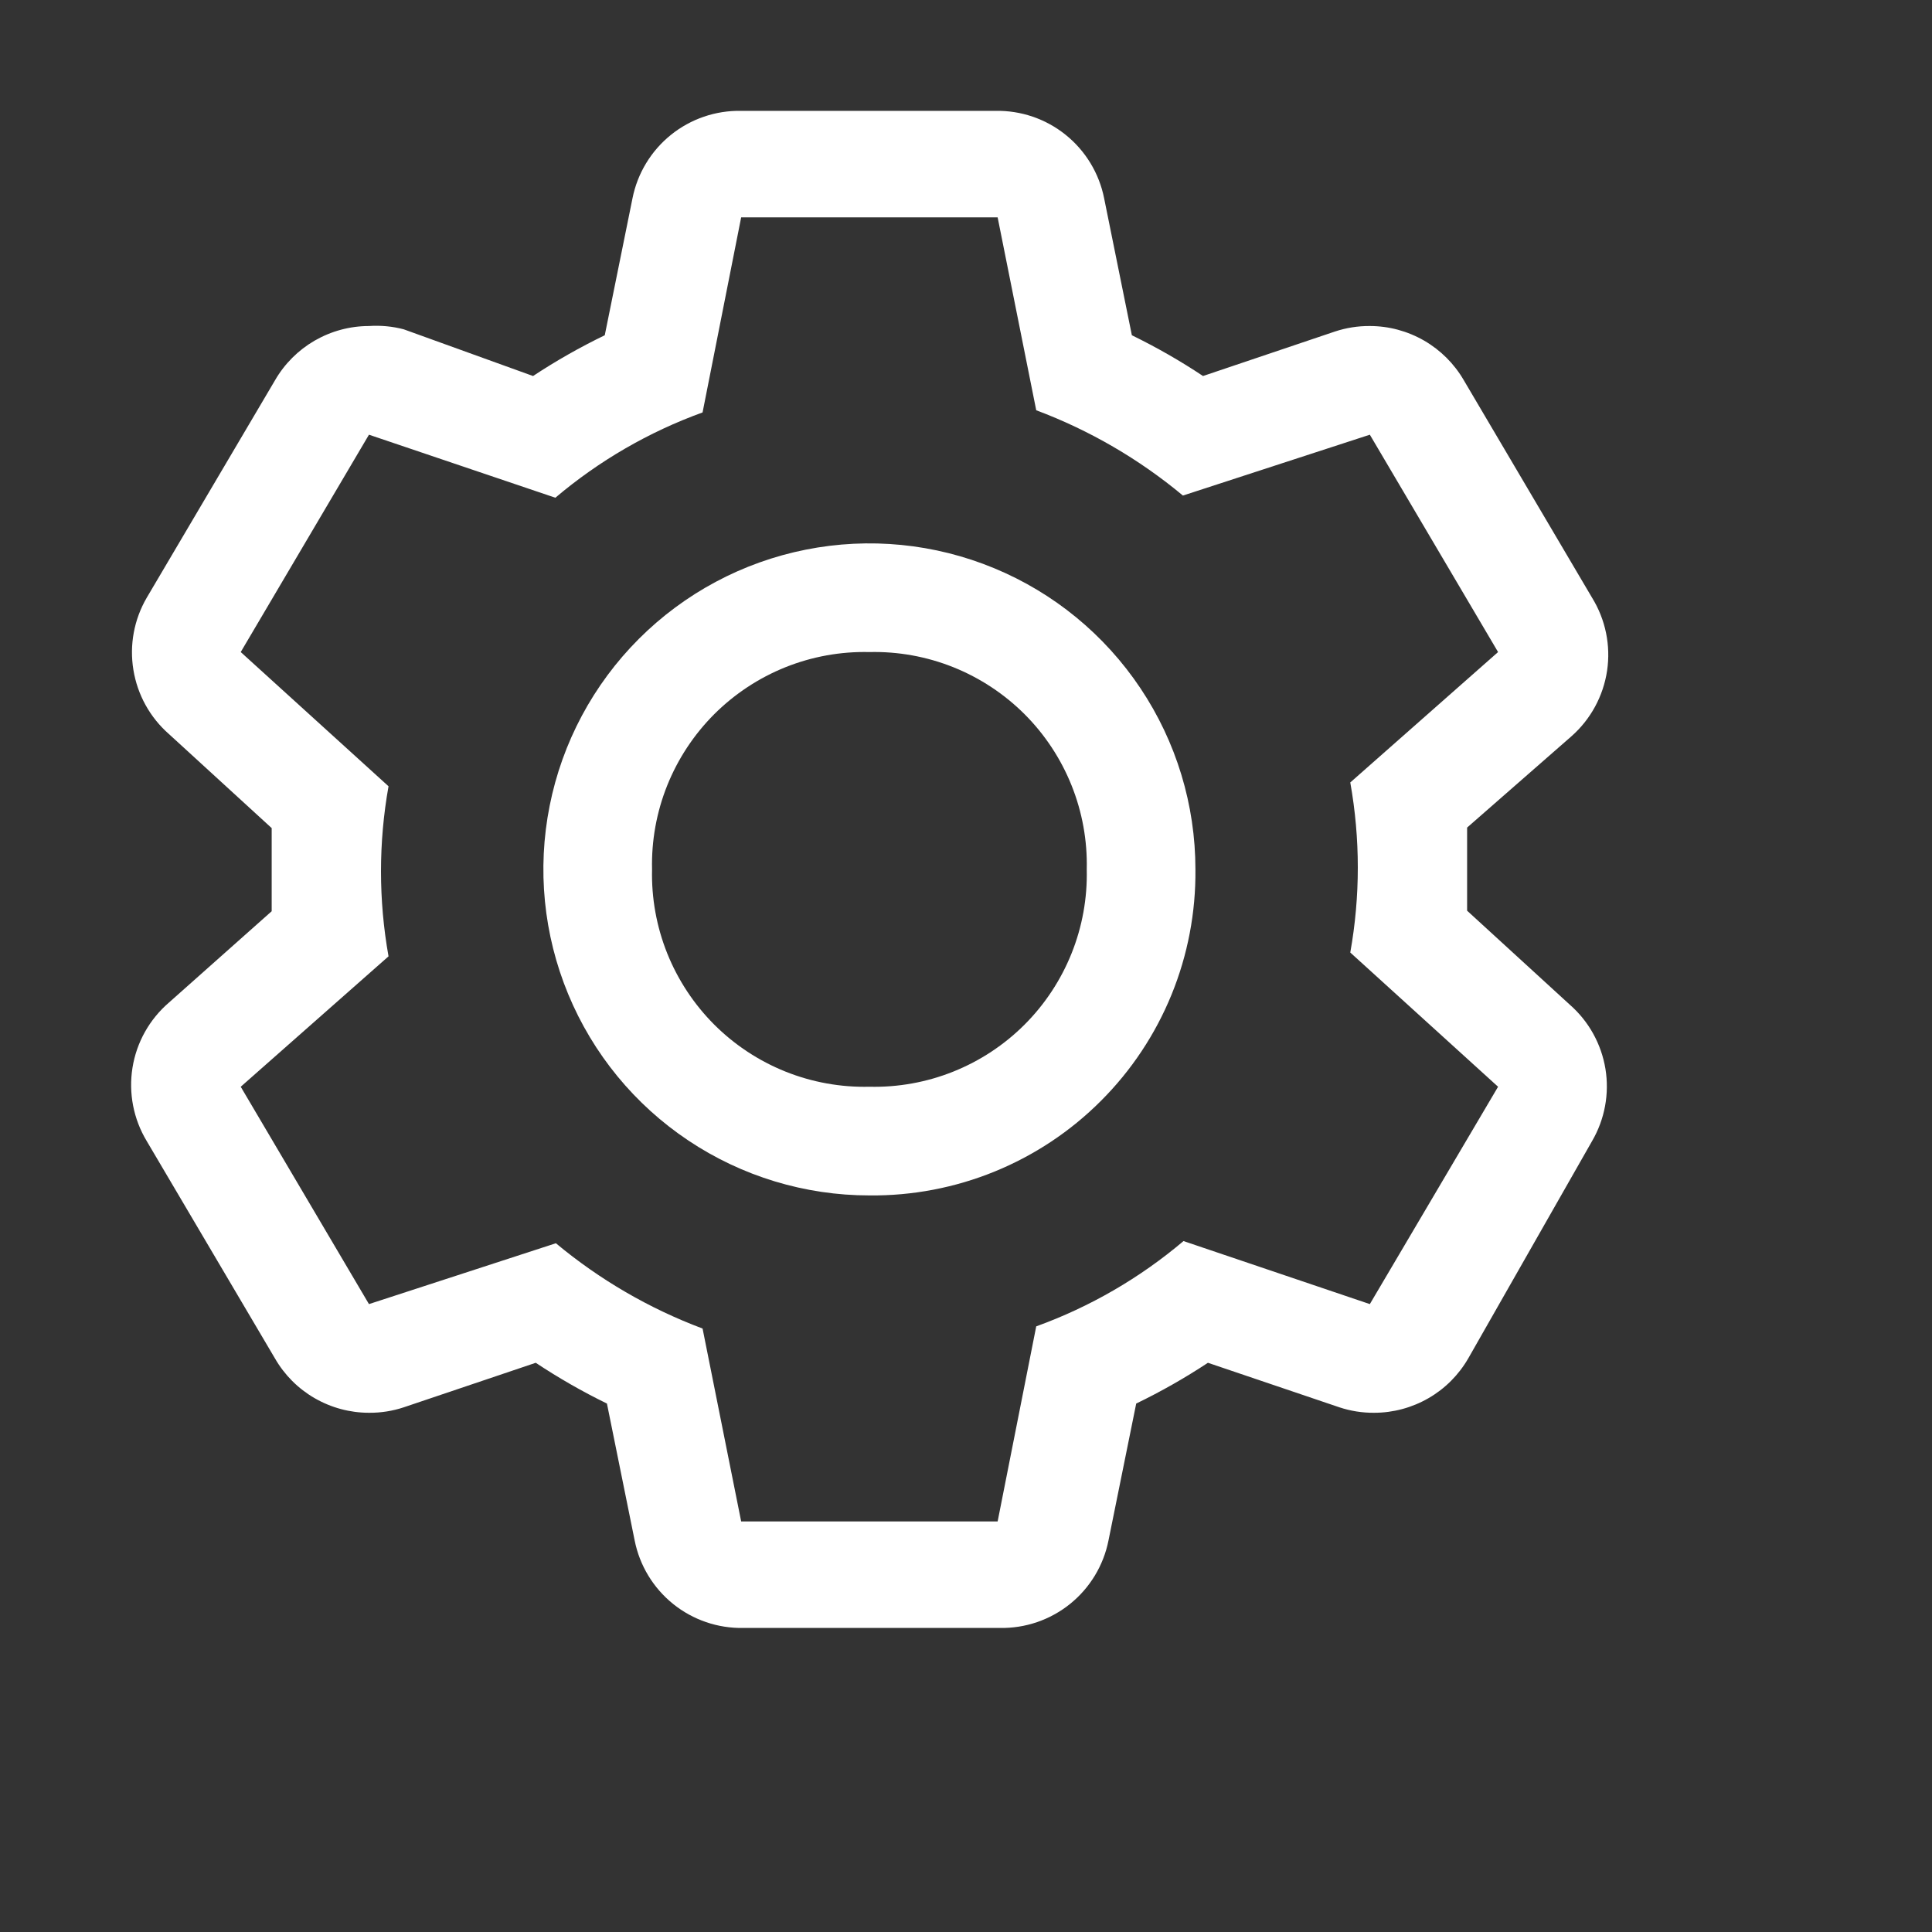 <svg width="40" height="40" viewBox="0 0 40 40" fill="none" xmlns="http://www.w3.org/2000/svg">
<rect x="0" y="0" width="40" height="40" fill="#333333" stroke="none"/>
<path d="M30.375 18.855V18V17.134L32.535 15.244C32.933 14.893 33.194 14.412 33.273 13.887C33.351 13.363 33.241 12.827 32.962 12.375L30.308 7.875C30.11 7.533 29.827 7.25 29.485 7.052C29.143 6.855 28.756 6.75 28.361 6.75C28.117 6.748 27.874 6.786 27.641 6.863L24.907 7.785C24.436 7.471 23.943 7.19 23.434 6.941L22.86 4.106C22.757 3.588 22.475 3.123 22.064 2.792C21.653 2.461 21.138 2.285 20.61 2.295H15.345C14.817 2.285 14.302 2.461 13.891 2.792C13.48 3.123 13.198 3.588 13.095 4.106L12.521 6.941C12.008 7.189 11.512 7.471 11.036 7.785L8.359 6.818C8.124 6.756 7.881 6.734 7.639 6.75C7.244 6.75 6.857 6.855 6.515 7.052C6.173 7.25 5.89 7.533 5.693 7.875L3.038 12.375C2.775 12.826 2.677 13.354 2.762 13.87C2.846 14.385 3.106 14.855 3.499 15.199L5.625 17.145V18.866L3.499 20.756C3.095 21.103 2.827 21.581 2.743 22.106C2.659 22.631 2.763 23.169 3.038 23.625L5.693 28.125C5.89 28.467 6.173 28.751 6.515 28.948C6.857 29.145 7.244 29.25 7.639 29.25C7.883 29.252 8.127 29.214 8.359 29.137L11.092 28.215C11.565 28.529 12.057 28.811 12.566 29.059L13.14 31.894C13.243 32.412 13.525 32.877 13.936 33.208C14.347 33.539 14.862 33.715 15.39 33.705H20.7C21.228 33.715 21.743 33.539 22.154 33.208C22.565 32.877 22.847 32.412 22.95 31.894L23.524 29.059C24.037 28.811 24.533 28.529 25.009 28.215L27.731 29.137C27.964 29.214 28.207 29.252 28.451 29.25C28.846 29.25 29.233 29.145 29.575 28.948C29.917 28.751 30.2 28.467 30.398 28.125L32.962 23.625C33.225 23.174 33.323 22.645 33.239 22.13C33.154 21.615 32.894 21.145 32.501 20.801L30.375 18.855ZM28.361 27L24.503 25.695C23.599 26.46 22.567 27.058 21.454 27.461L20.655 31.5H15.345L14.546 27.506C13.442 27.092 12.415 26.495 11.509 25.74L7.639 27L4.984 22.5L8.044 19.8C7.836 18.636 7.836 17.443 8.044 16.279L4.984 13.5L7.639 9L11.498 10.305C12.401 9.54 13.433 8.942 14.546 8.539L15.345 4.5H20.655L21.454 8.494C22.558 8.908 23.585 9.505 24.491 10.26L28.361 9L31.016 13.5L27.956 16.2C28.164 17.365 28.164 18.557 27.956 19.721L31.016 22.5L28.361 27Z" fill="white"/>
<path d="M18 24.75C16.665 24.75 15.36 24.354 14.25 23.612C13.14 22.871 12.275 21.817 11.764 20.583C11.253 19.35 11.119 17.992 11.38 16.683C11.64 15.374 12.283 14.171 13.227 13.227C14.171 12.283 15.374 11.64 16.683 11.38C17.992 11.119 19.35 11.253 20.583 11.764C21.817 12.275 22.871 13.14 23.612 14.25C24.354 15.36 24.75 16.665 24.75 18C24.759 18.889 24.591 19.771 24.255 20.594C23.919 21.417 23.422 22.165 22.793 22.793C22.165 23.422 21.417 23.919 20.594 24.255C19.771 24.591 18.889 24.759 18 24.75ZM18 13.5C17.405 13.486 16.814 13.593 16.262 13.814C15.709 14.036 15.208 14.367 14.787 14.787C14.367 15.208 14.036 15.709 13.814 16.262C13.593 16.814 13.486 17.405 13.5 18C13.486 18.595 13.593 19.186 13.814 19.738C14.036 20.291 14.367 20.792 14.787 21.213C15.208 21.634 15.709 21.964 16.262 22.186C16.814 22.407 17.405 22.514 18 22.5C18.595 22.514 19.186 22.407 19.738 22.186C20.291 21.964 20.792 21.634 21.213 21.213C21.634 20.792 21.964 20.291 22.186 19.738C22.407 19.186 22.514 18.595 22.5 18C22.514 17.405 22.407 16.814 22.186 16.262C21.964 15.709 21.634 15.208 21.213 14.787C20.792 14.367 20.291 14.036 19.738 13.814C19.186 13.593 18.595 13.486 18 13.5Z" fill="white"/>
</svg>
